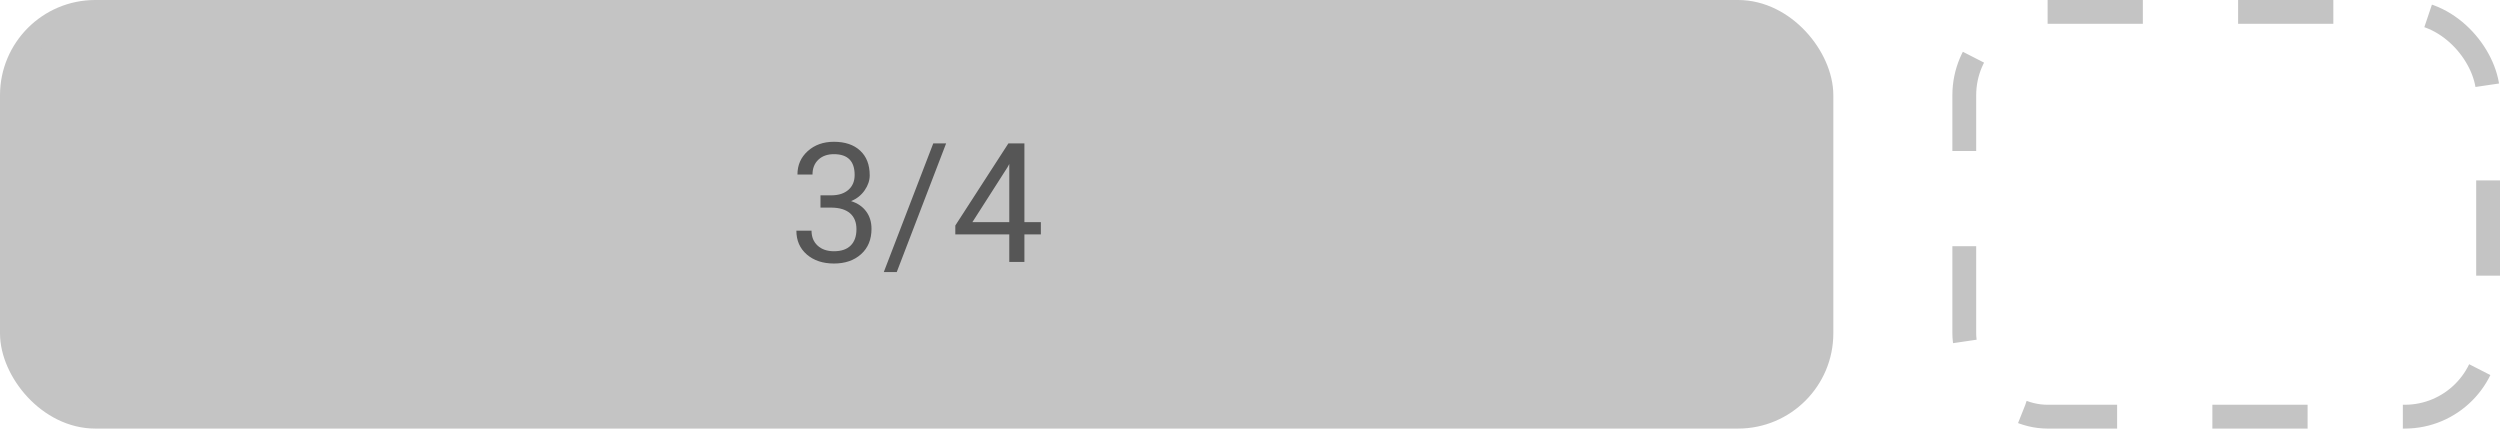 <svg width="105" height="18" viewBox="0 0 105 18" fill="none" xmlns="http://www.w3.org/2000/svg">
<rect x="82.5" y="0.5" width="22" height="17" rx="3.5" stroke="#C4C4C4" stroke-linejoin="round" stroke-dasharray="4 4"/>
<rect x="0.5" y="0.5" width="76" height="17" rx="3.5" fill="#C4C4C4" stroke="#C4C4C4"/>
<path d="M34.46 8.204H34.935C35.234 8.2 35.468 8.121 35.639 7.968C35.81 7.816 35.895 7.609 35.895 7.35C35.895 6.766 35.605 6.475 35.024 6.475C34.751 6.475 34.532 6.553 34.368 6.71C34.206 6.865 34.125 7.072 34.125 7.329H33.493C33.493 6.935 33.636 6.608 33.923 6.348C34.213 6.086 34.58 5.955 35.024 5.955C35.493 5.955 35.861 6.079 36.128 6.328C36.395 6.576 36.528 6.921 36.528 7.363C36.528 7.58 36.457 7.789 36.316 7.992C36.177 8.195 35.987 8.347 35.745 8.447C36.019 8.533 36.229 8.677 36.377 8.877C36.528 9.078 36.603 9.323 36.603 9.612C36.603 10.059 36.457 10.413 36.166 10.675C35.874 10.937 35.495 11.068 35.027 11.068C34.56 11.068 34.18 10.942 33.886 10.689C33.594 10.436 33.448 10.102 33.448 9.688H34.084C34.084 9.95 34.169 10.159 34.34 10.316C34.511 10.474 34.74 10.552 35.027 10.552C35.333 10.552 35.566 10.473 35.728 10.313C35.89 10.153 35.971 9.924 35.971 9.626C35.971 9.337 35.882 9.114 35.704 8.959C35.526 8.805 35.27 8.725 34.935 8.72H34.46V8.204ZM37.663 11.427H37.119L39.197 6.023H39.737L37.663 11.427ZM43.025 9.329H43.716V9.845H43.025V11H42.39V9.845H40.123V9.472L42.352 6.023H43.025V9.329ZM40.841 9.329H42.39V6.888L42.315 7.025L40.841 9.329Z" fill="#565656"/>
</svg>
